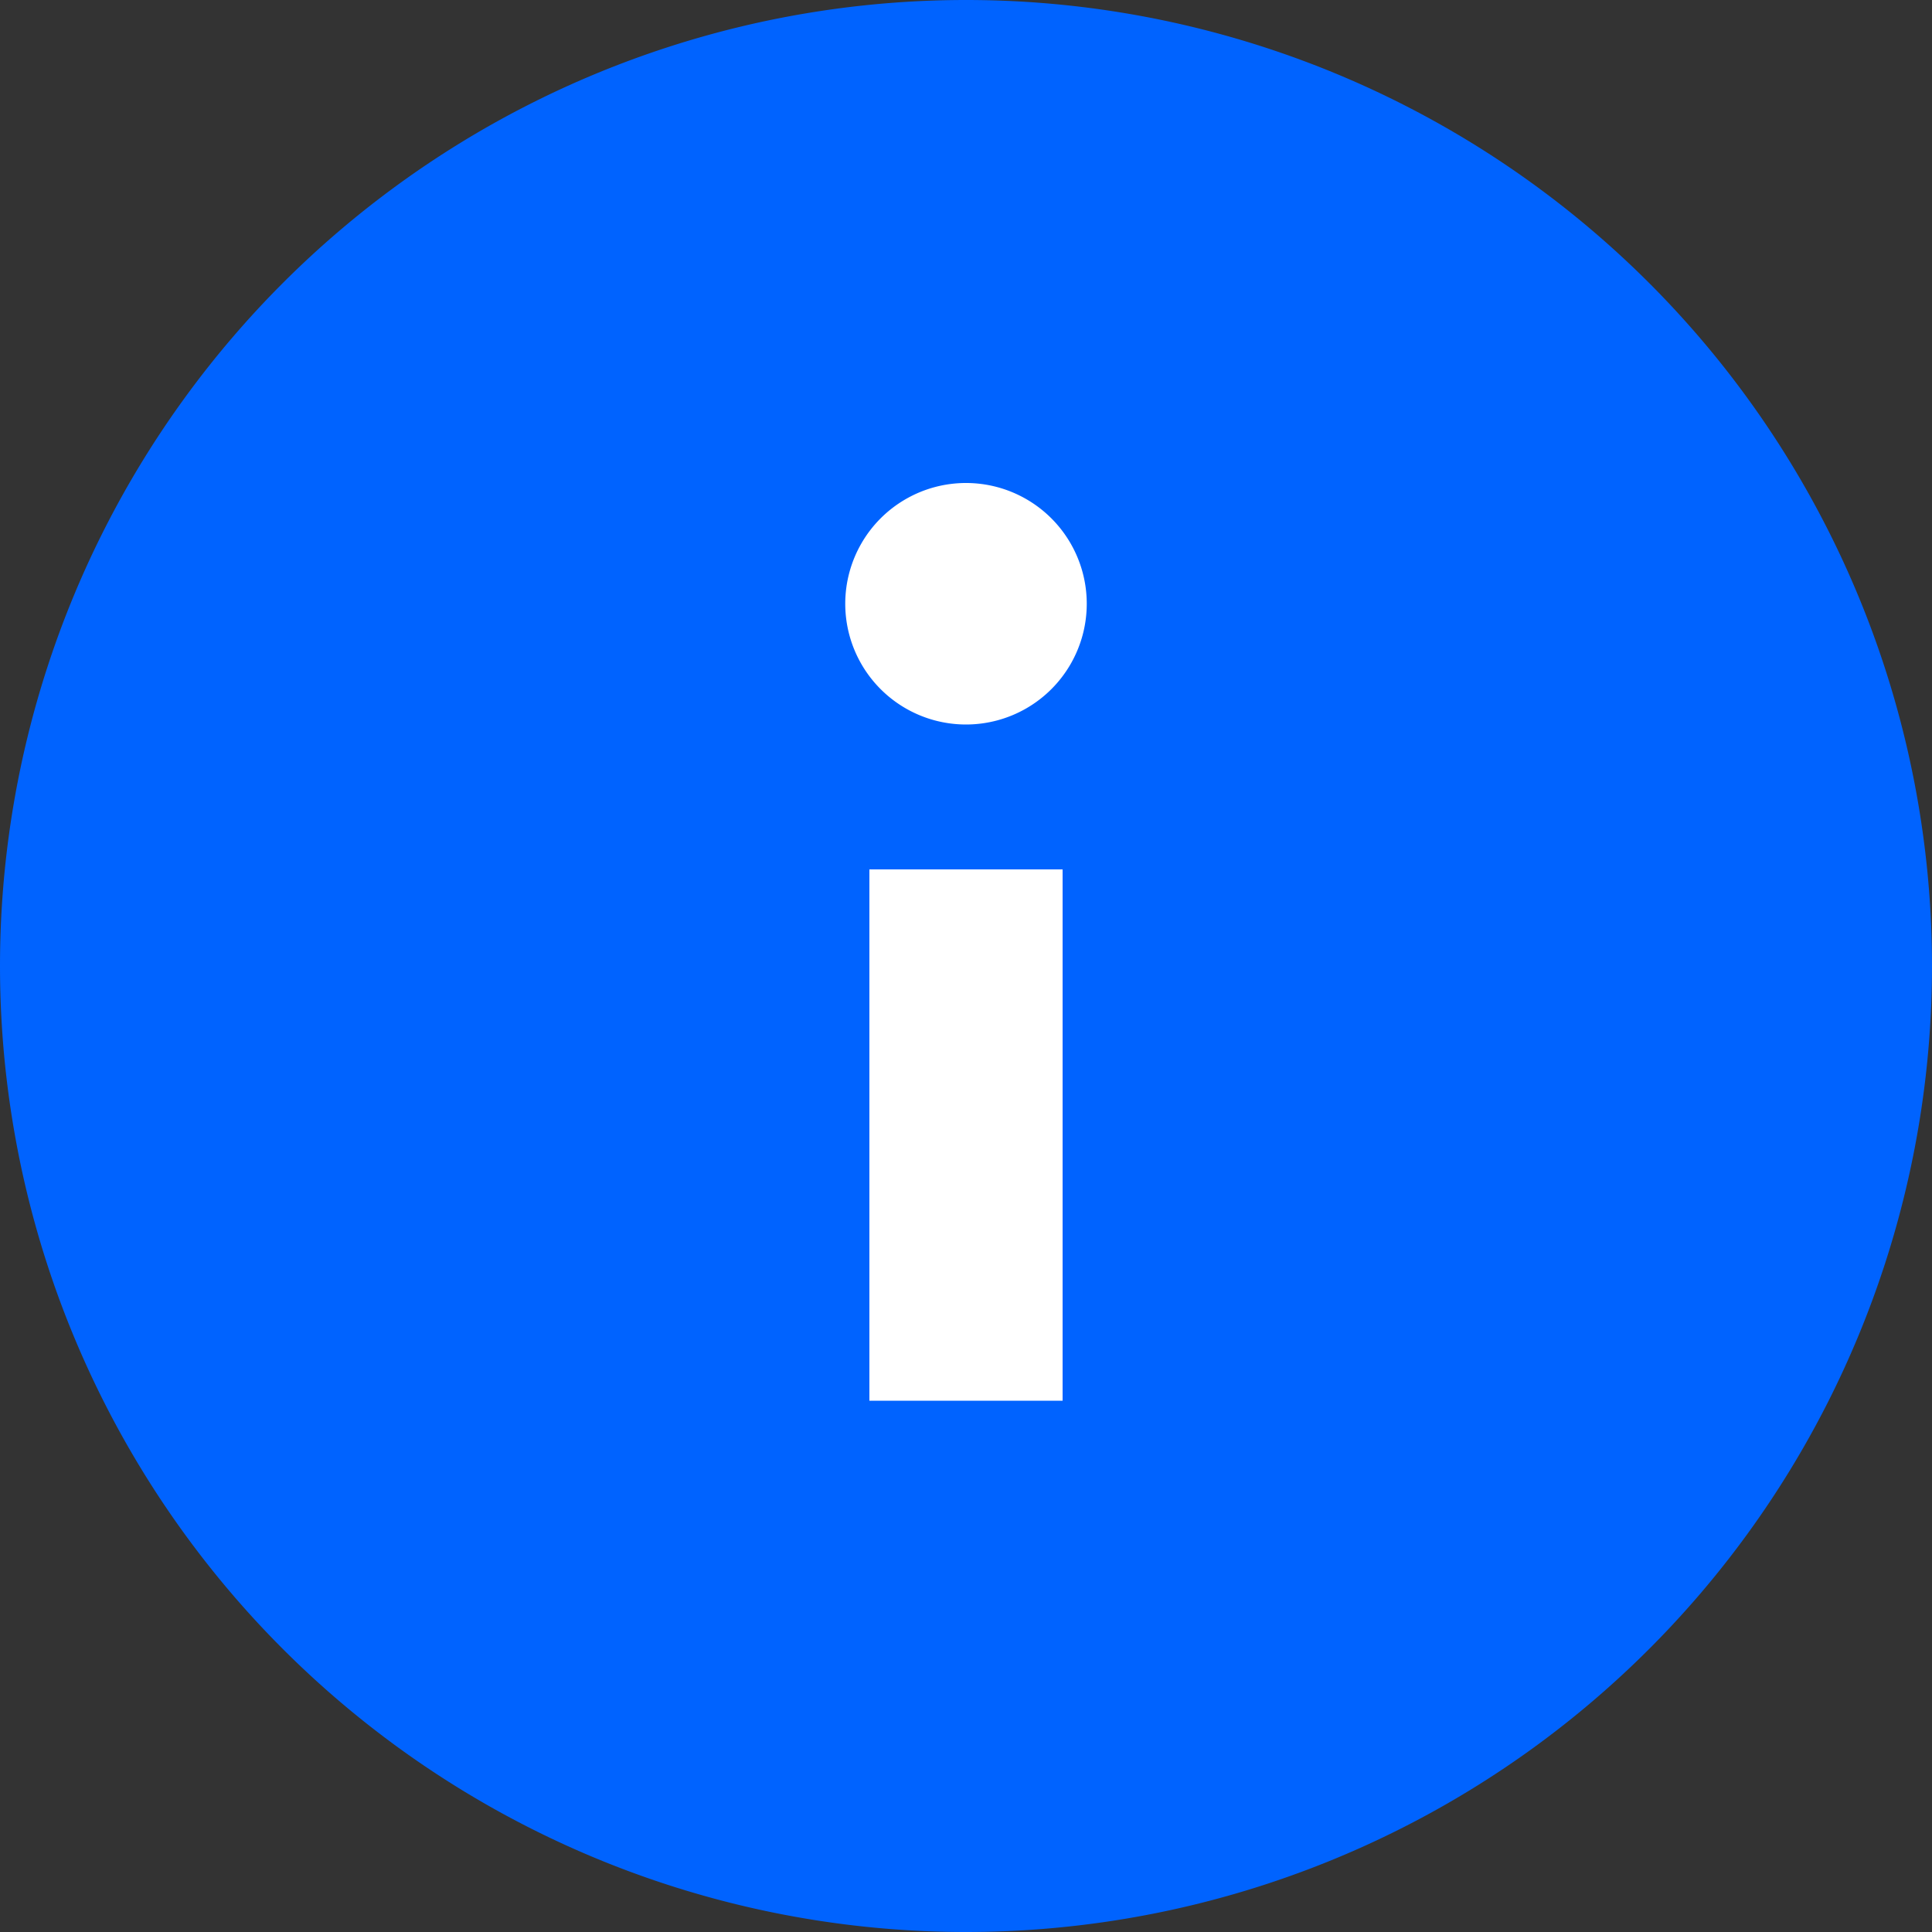 <?xml version="1.0" encoding="UTF-8" standalone="no"?>
<svg
        xmlns:dc="http://purl.org/dc/elements/1.1/"
        xmlns:cc="http://creativecommons.org/ns#"
        xmlns:rdf="http://www.w3.org/1999/02/22-rdf-syntax-ns#"
        xmlns:sodipodi="http://sodipodi.sourceforge.net/DTD/sodipodi-0.dtd"
        xmlns:inkscape="http://www.inkscape.org/namespaces/inkscape"
        xmlns="http://www.w3.org/2000/svg"
        width="100px"
        height="100px"
        viewBox="0 0 48 48"
        version="1.1"
        id="svg6"
        sodipodi:docname="info.svg"
        inkscape:version="0.92.3 (2405546, 2018-03-11)">
    <rect x="0" y="0" width="48" height="48" fill="#333333" stroke="none"/>
    <defs
            id="defs10"/>
    <sodipodi:namedview
            pagecolor="#ffffff"
            bordercolor="#666666"
            borderopacity="1"
            objecttolerance="10"
            gridtolerance="10"
            guidetolerance="10"
            inkscape:pageopacity="0"
            inkscape:pageshadow="2"
            inkscape:window-width="1920"
            inkscape:window-height="1137"
            id="namedview8"
            showgrid="false"
            inkscape:zoom="2.36"
            inkscape:cx="50"
            inkscape:cy="50"
            inkscape:window-x="1358"
            inkscape:window-y="-8"
            inkscape:window-maximized="1"
            inkscape:current-layer="svg6"/>
    <path
            d="M 48,24 A 24,24 0 1 1 0,24 24,24 0 0 1 48,24 Z"
            id="path2"
            inkscape:connector-curvature="0"
            style="fill:#0063ff;stroke-width:1.2"/>
    <path
            d="m 27,15 a 3,3 0 1 1 -6,0 3,3 0 0 1 6,0 z m -5.4,6.6 h 4.8 v 13.2 h -4.8 z"
            id="path4"
            inkscape:connector-curvature="0"
            style="fill:#ffffff;stroke-width:1.2"/>
</svg>
